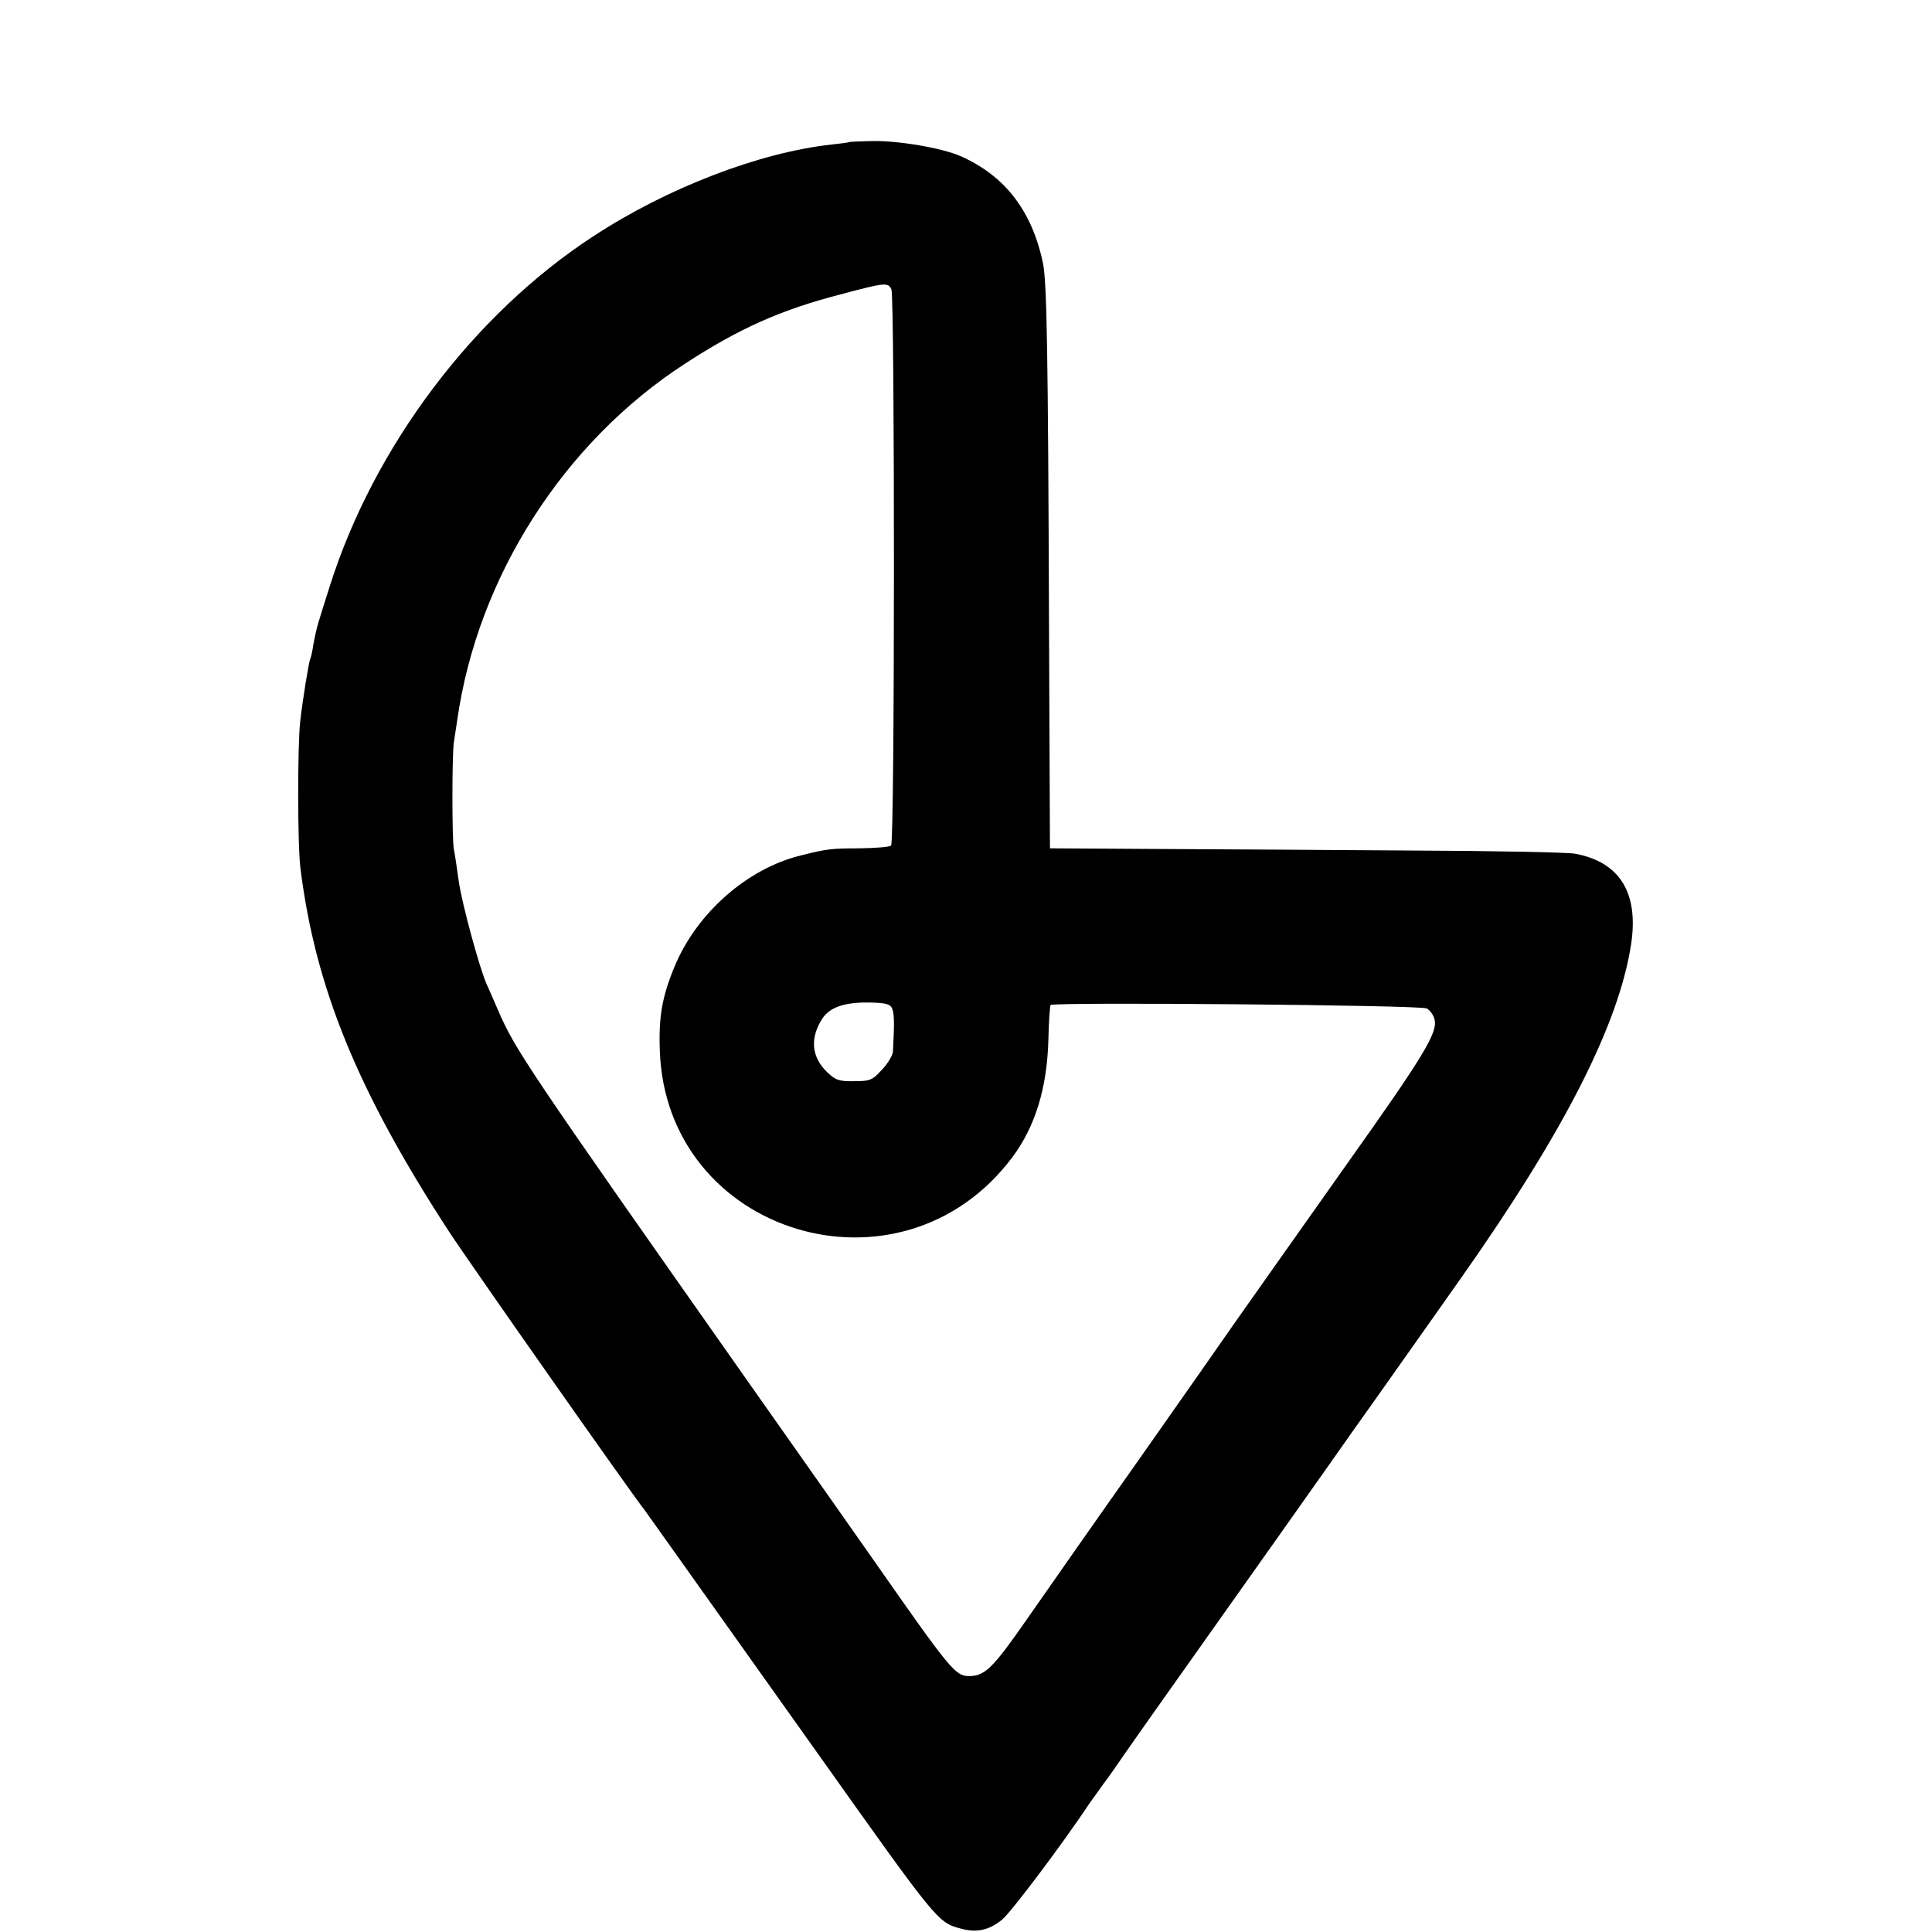 <?xml version="1.0" standalone="no"?>
<!DOCTYPE svg PUBLIC "-//W3C//DTD SVG 20010904//EN"
 "http://www.w3.org/TR/2001/REC-SVG-20010904/DTD/svg10.dtd">
<svg version="1.0" xmlns="http://www.w3.org/2000/svg"
 width="619pt" height="619pt" viewBox="0 0 619 619"
 preserveAspectRatio="xMidYMid meet">
<g transform="translate(0,619) scale(0.1,-0.1)"
fill="#000000" stroke="none">
<path d="M2718 5734 c-2 -1 -25 -4 -53 -7 -230 -25 -526 -138 -764 -294 -384
-250 -704 -675 -845 -1123 -15 -47 -31 -98 -36 -115 -5 -16 -12 -48 -16 -70
-3 -22 -8 -43 -10 -46 -4 -7 -24 -128 -32 -199 -9 -77 -9 -403 1 -475 48 -381
183 -711 475 -1160 66 -101 587 -843 625 -890 4 -5 96 -135 205 -288 108 -152
269 -378 357 -502 377 -531 380 -535 453 -554 50 -14 90 -6 132 28 27 21 193
241 282 375 7 10 27 37 43 60 17 22 48 67 70 99 22 31 60 86 85 121 39 55 301
425 415 586 119 168 176 249 228 323 32 45 109 153 170 240 62 88 143 202 180
255 329 467 504 811 543 1067 25 165 -37 264 -181 290 -22 4 -260 9 -530 10
-269 2 -639 4 -820 5 l-331 2 -3 707 c-3 888 -7 1103 -19 1166 -35 169 -122
282 -265 345 -60 26 -200 50 -284 48 -40 -1 -74 -2 -75 -4z m138 -471 c11 -28
11 -1773 -1 -1782 -5 -5 -50 -8 -100 -9 -93 0 -106 -2 -190 -23 -171 -42 -332
-184 -403 -354 -40 -96 -52 -161 -48 -270 19 -591 773 -820 1130 -342 73 98
111 222 115 377 1 58 5 107 7 110 10 10 1186 0 1205 -11 10 -5 22 -21 25 -35
11 -42 -33 -115 -281 -464 -205 -290 -297 -420 -356 -504 -31 -45 -170 -243
-309 -441 -140 -198 -302 -430 -362 -516 -107 -154 -133 -179 -183 -179 -44 0
-59 18 -305 370 -25 36 -208 296 -394 560 -726 1032 -755 1076 -811 1205 -14
33 -30 69 -35 80 -22 47 -79 256 -90 330 -6 44 -13 91 -16 105 -6 33 -6 296 0
341 3 18 8 51 11 72 65 458 341 890 730 1142 172 112 306 172 495 221 146 39
155 40 166 17z m3 -2306 c6 -16 7 -43 2 -135 0 -12 -16 -39 -35 -59 -31 -34
-38 -37 -89 -37 -48 -1 -60 3 -87 29 -50 48 -56 109 -15 172 24 36 71 52 149
51 57 -1 69 -5 75 -21z"/>
</g>
</svg>

